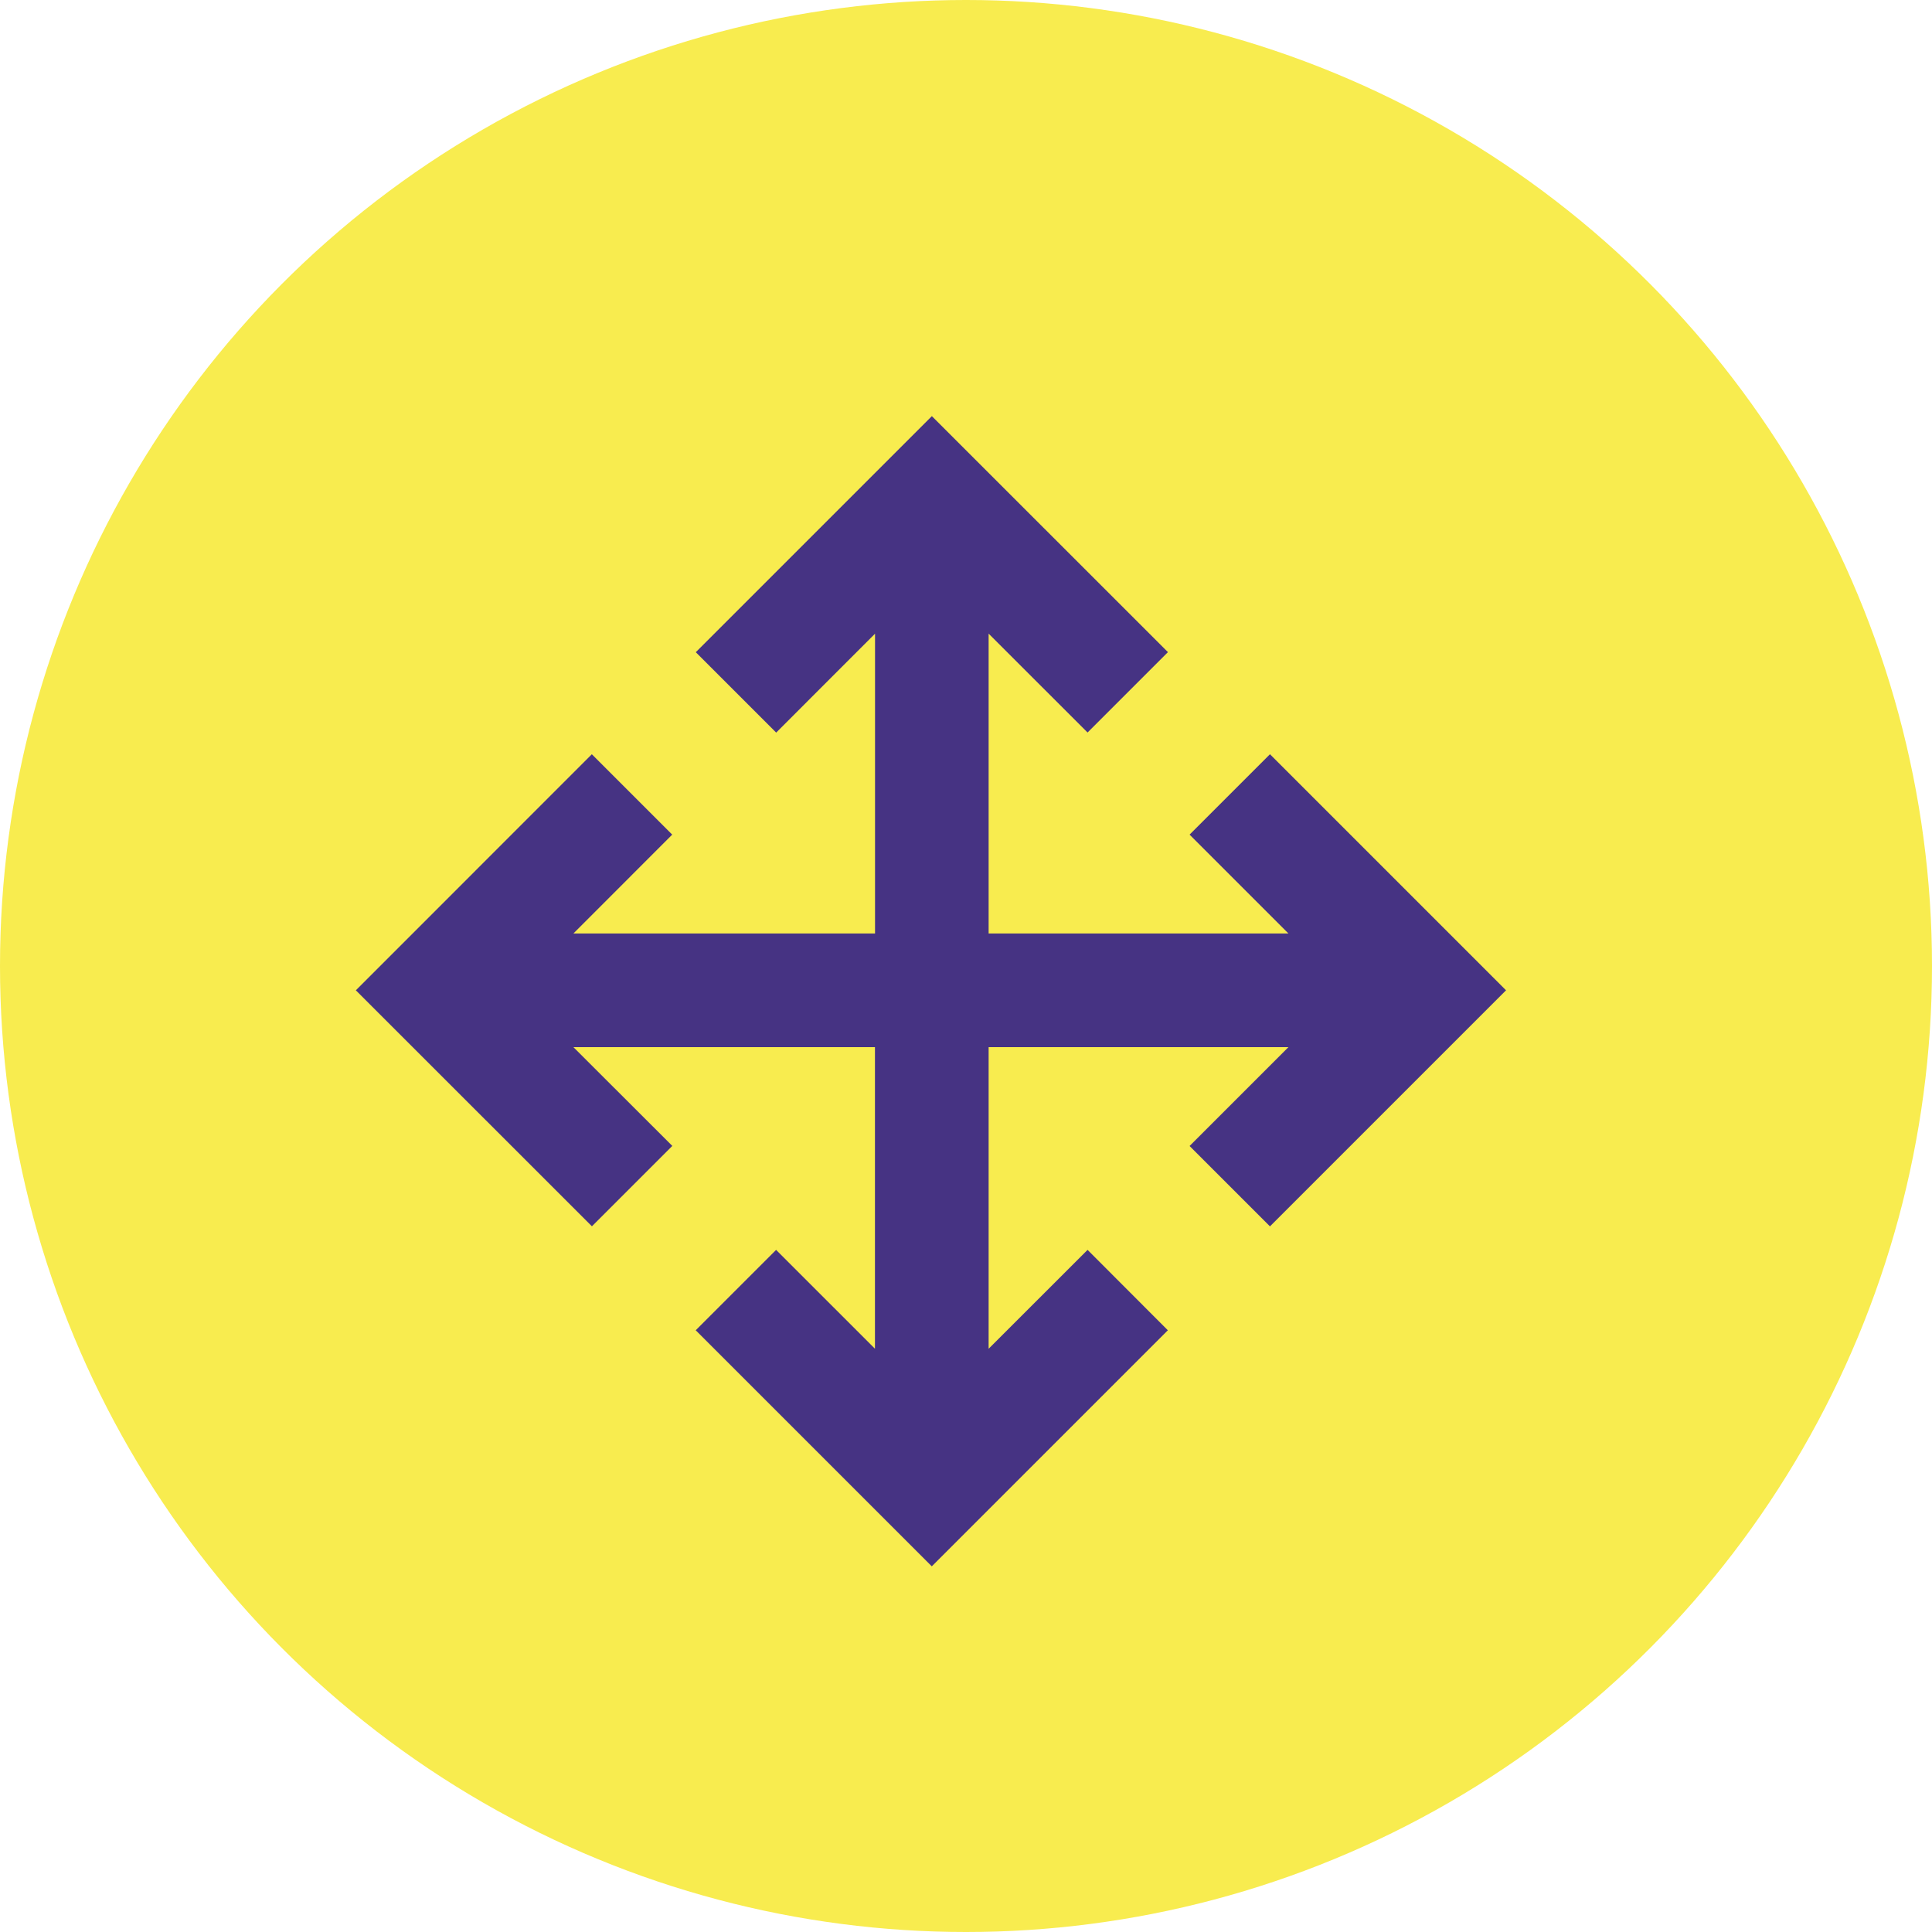 <svg xmlns="http://www.w3.org/2000/svg" width="24" height="24" viewBox="0 0 24 24">
  <g id="Group_902" data-name="Group 902" transform="translate(-0.385 0.364)">
    <circle id="Ellipse_267" data-name="Ellipse 267" cx="12" cy="12" r="12" transform="translate(0.385 -0.364)" fill="#f8ec4f"/>
    <path id="move" d="M12.245,5.443l-.645.645,1.478,1.478H8.5V2.988L9.979,4.466l.645-.645L8.045,1.243,5.466,3.822l.645.645L7.589,2.988V7.566h-4.6L4.466,6.088l-.645-.645L1.243,8.022,3.822,10.6l.645-.645L2.988,8.478h4.6v4.6L6.11,11.6l-.645.645,2.579,2.579,2.579-2.579L9.979,11.6,8.5,13.078v-4.6h4.578L11.6,9.956l.645.645,2.579-2.579Z" transform="translate(3.916 3.916)" fill="#463383" stroke="#463383" stroke-width="0.5"/>
  </g>
</svg>
